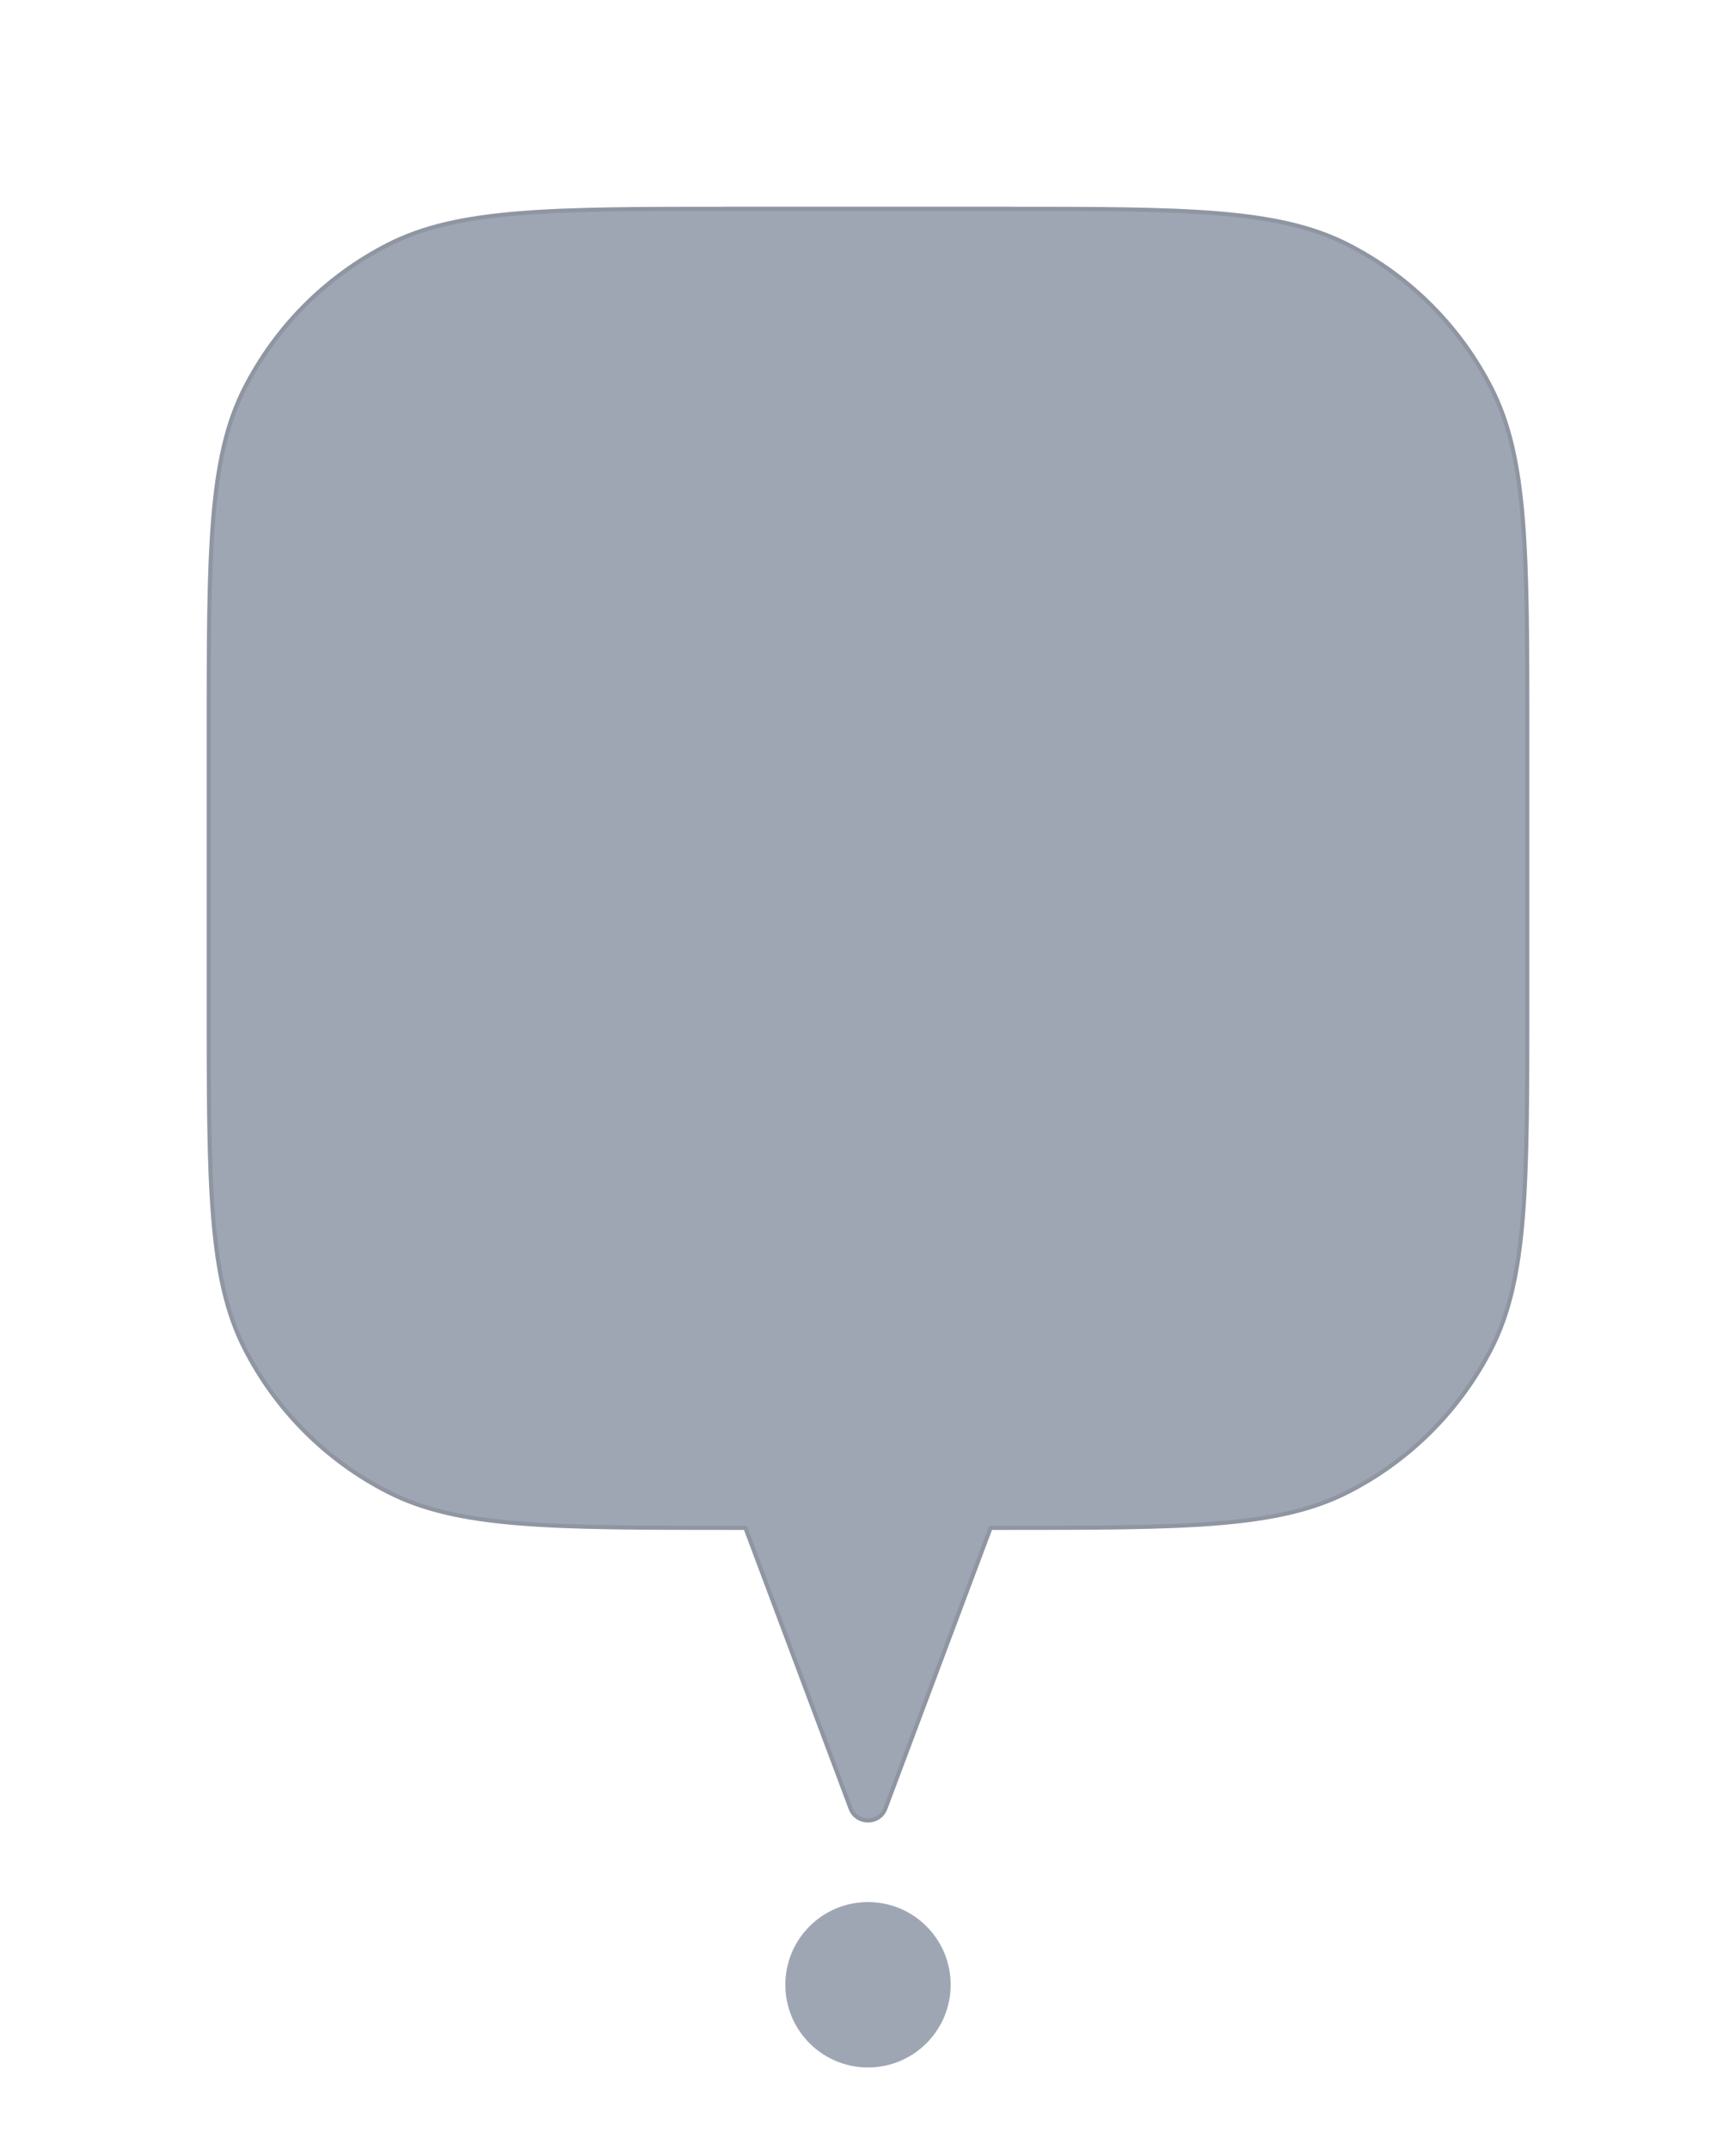 <svg width="42" height="52" viewBox="0 0 42 52" fill="none" xmlns="http://www.w3.org/2000/svg">
<circle cx="21" cy="48" r="3" fill="#9EA6B4" stroke="white" stroke-width="2"/>
<g filter="url(#filter0_dd_1_431)">
<path d="M5.872 8.368C5 10.079 5 12.32 5 16.8V23.2C5 27.68 5 29.921 5.872 31.632C6.639 33.137 7.863 34.361 9.368 35.128C11.079 36 13.32 36 17.8 36H18L20.532 42.752C20.694 43.184 21.306 43.184 21.468 42.752L24 36H24.2C28.68 36 30.921 36 32.632 35.128C34.137 34.361 35.361 33.137 36.128 31.632C37 29.921 37 27.68 37 23.2V16.8C37 12.32 37 10.079 36.128 8.368C35.361 6.863 34.137 5.639 32.632 4.872C30.921 4 28.68 4 24.2 4H17.8C13.32 4 11.079 4 9.368 4.872C7.863 5.639 6.639 6.863 5.872 8.368Z" fill="#9EA6B4"/>
<path d="M18.047 35.982L18.035 35.95H18H17.8C15.559 35.95 13.881 35.95 12.55 35.841C11.219 35.732 10.238 35.515 9.391 35.084C7.895 34.321 6.679 33.105 5.917 31.609C5.485 30.762 5.268 29.781 5.159 28.45C5.05 27.119 5.05 25.441 5.05 23.2V16.8C5.05 14.559 5.05 12.881 5.159 11.55C5.268 10.219 5.485 9.238 5.917 8.391C6.679 6.895 7.895 5.679 9.391 4.917C10.238 4.485 11.219 4.268 12.55 4.159C13.881 4.05 15.559 4.05 17.8 4.05H24.2C26.441 4.05 28.119 4.05 29.45 4.159C30.781 4.268 31.762 4.485 32.609 4.917C34.105 5.679 35.321 6.895 36.084 8.391C36.515 9.238 36.732 10.219 36.841 11.55C36.95 12.881 36.95 14.559 36.95 16.8V23.2C36.95 25.441 36.95 27.119 36.841 28.45C36.732 29.781 36.515 30.762 36.084 31.609C35.321 33.105 34.105 34.321 32.609 35.084C31.762 35.515 30.781 35.732 29.45 35.841C28.119 35.95 26.441 35.95 24.2 35.95H24H23.965L23.953 35.982L21.421 42.734C21.275 43.123 20.725 43.123 20.579 42.734L18.047 35.982Z" stroke="black" stroke-opacity="0.1" stroke-width="0.1"/>
</g>
<defs>
<filter id="filter0_dd_1_431" x="0" y="0" width="42" height="49.076" filterUnits="userSpaceOnUse" color-interpolation-filters="sRGB">
<feFlood flood-opacity="0" result="BackgroundImageFix"/>
<feColorMatrix in="SourceAlpha" type="matrix" values="0 0 0 0 0 0 0 0 0 0 0 0 0 0 0 0 0 0 127 0" result="hardAlpha"/>
<feOffset dy="1"/>
<feGaussianBlur stdDeviation="2.5"/>
<feComposite in2="hardAlpha" operator="out"/>
<feColorMatrix type="matrix" values="0 0 0 0 0 0 0 0 0 0 0 0 0 0 0 0 0 0 0.1 0"/>
<feBlend mode="normal" in2="BackgroundImageFix" result="effect1_dropShadow_1_431"/>
<feColorMatrix in="SourceAlpha" type="matrix" values="0 0 0 0 0 0 0 0 0 0 0 0 0 0 0 0 0 0 127 0" result="hardAlpha"/>
<feOffset/>
<feGaussianBlur stdDeviation="1"/>
<feComposite in2="hardAlpha" operator="out"/>
<feColorMatrix type="matrix" values="0 0 0 0 0 0 0 0 0 0 0 0 0 0 0 0 0 0 0.1 0"/>
<feBlend mode="normal" in2="effect1_dropShadow_1_431" result="effect2_dropShadow_1_431"/>
<feBlend mode="normal" in="SourceGraphic" in2="effect2_dropShadow_1_431" result="shape"/>
</filter>
</defs>
</svg>
